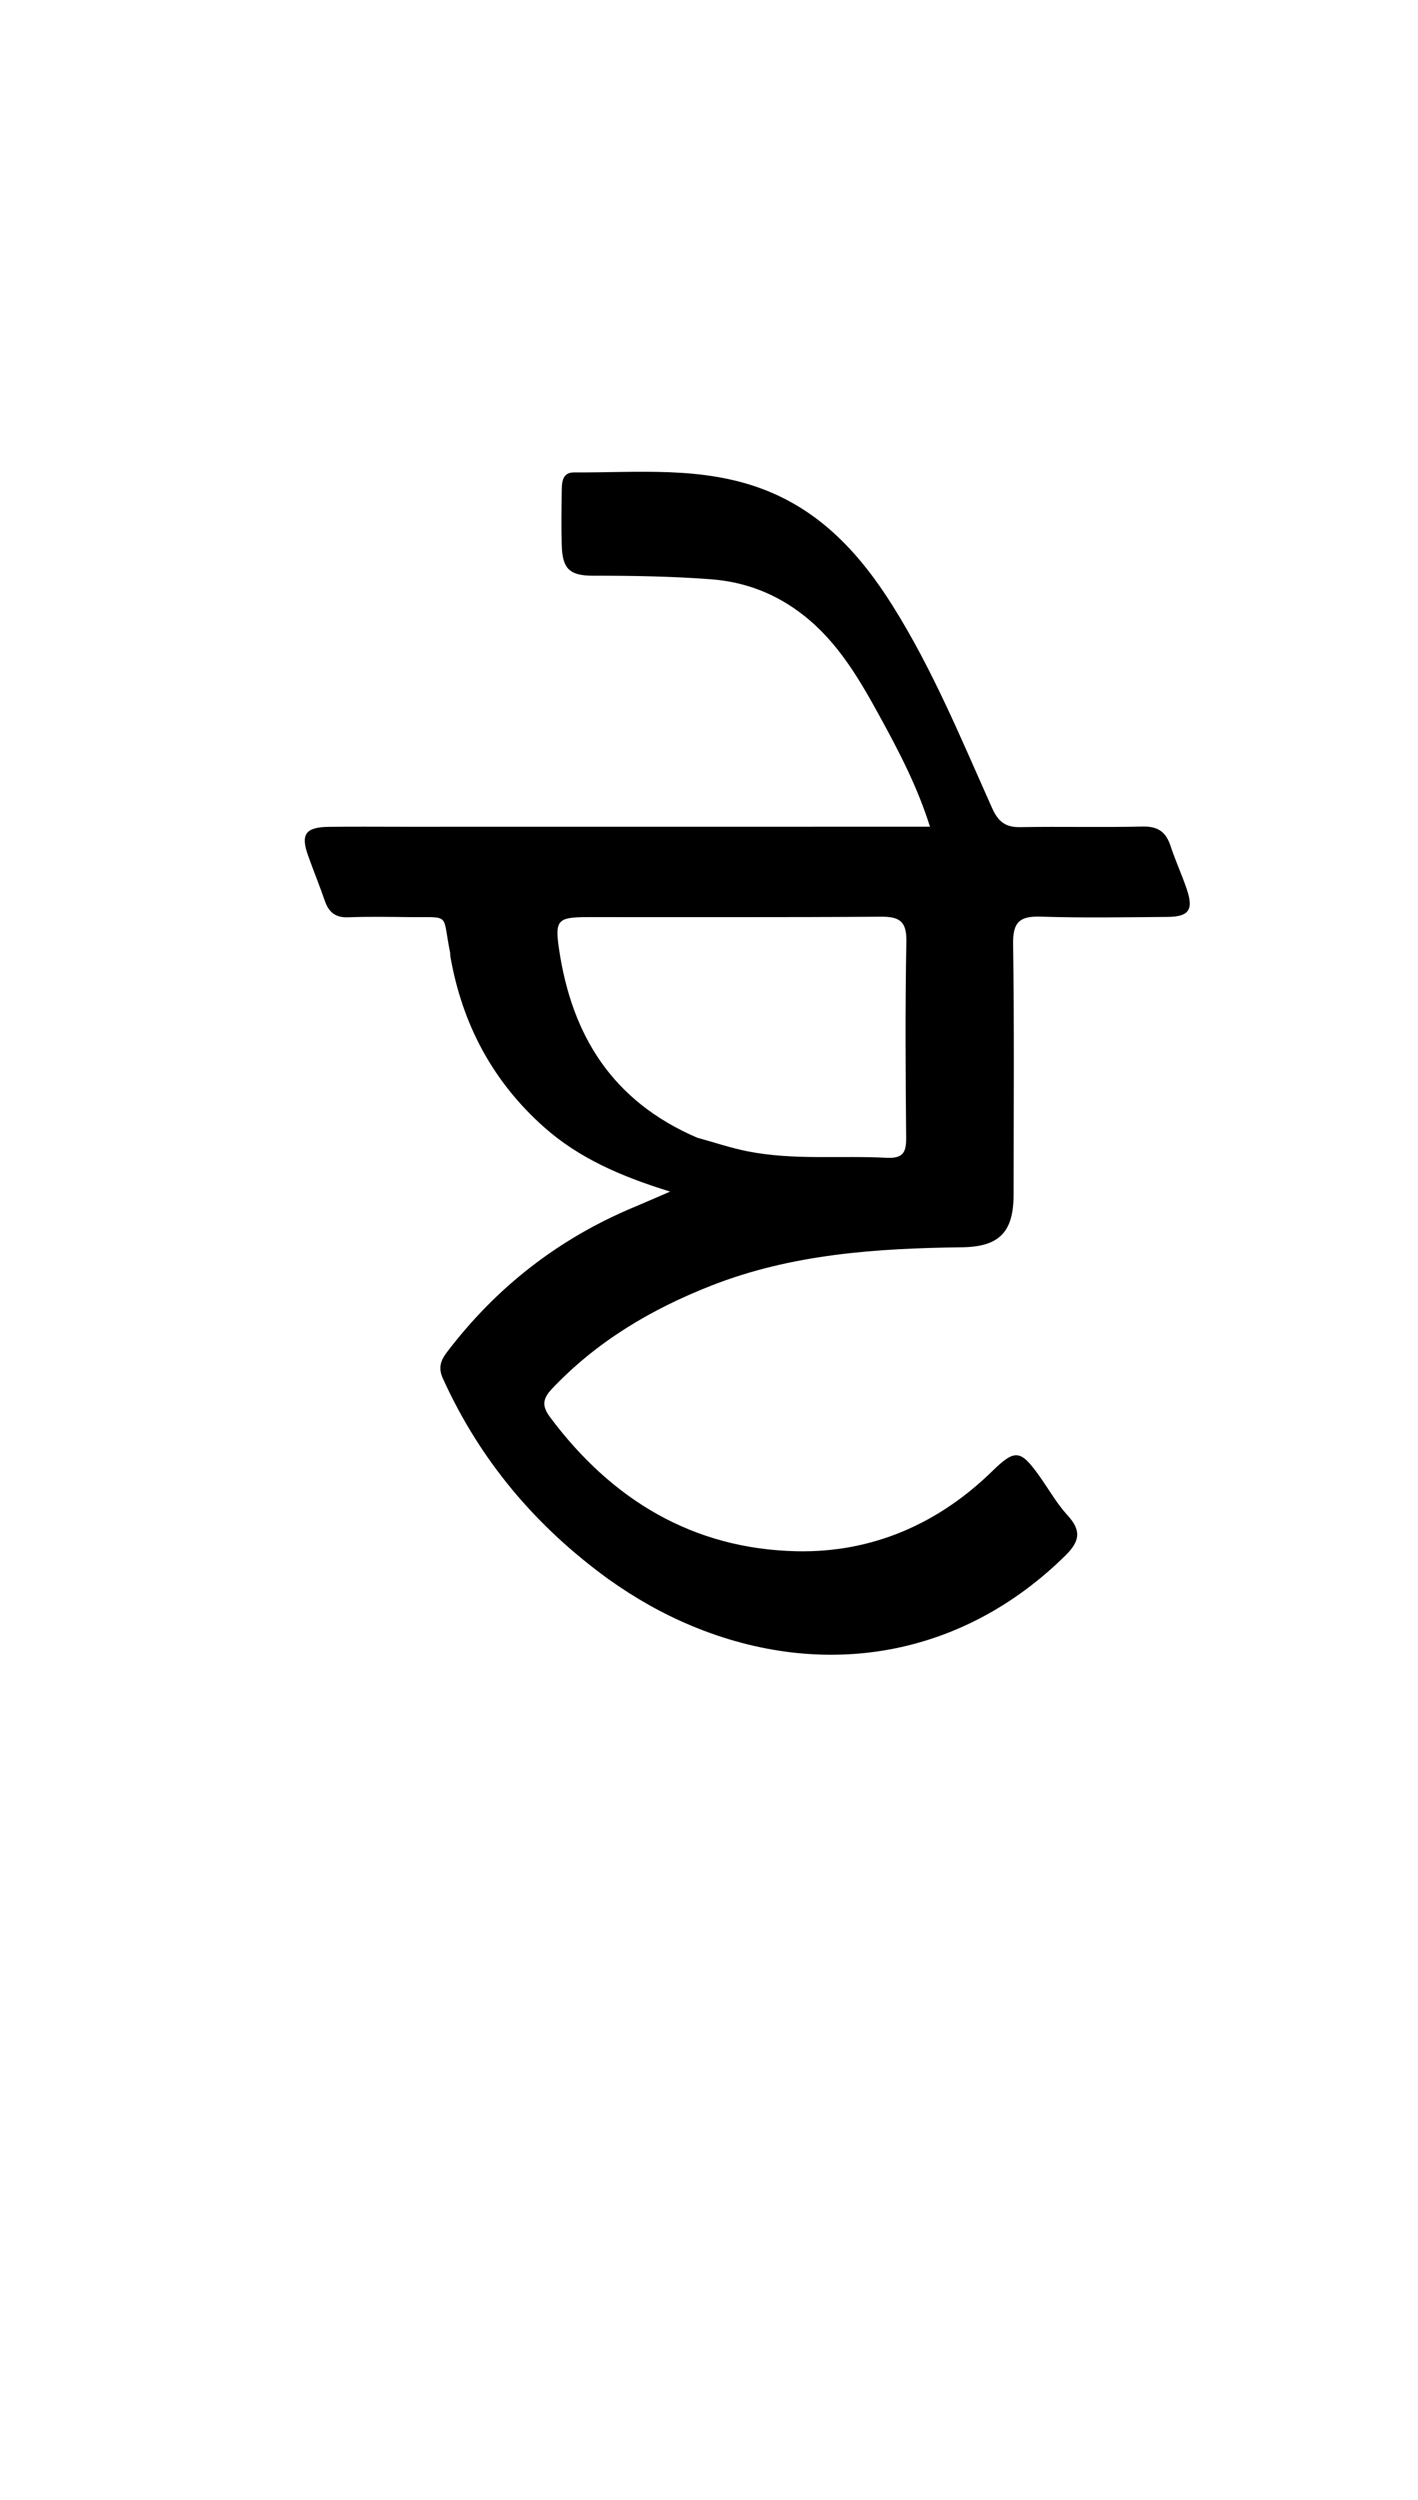 <svg enable-background="new 0 0 336 592" viewBox="0 0 336 592" xmlns="http://www.w3.org/2000/svg"><path d="m144.123 373.929c-17.346-12.6-30.443-28.23-39.179-47.483-1.146-2.526-.564-4.236 1.02-6.314 11.772-15.451 26.574-26.921 44.507-34.369 2.422-1.006 4.819-2.072 8.311-3.578-11.589-3.586-21.591-7.892-29.921-15.308-12.15-10.818-19.333-24.365-22.133-40.316-.057-.326-.013-.672-.079-.995-1.937-9.531.316-8.257-9.632-8.381-4.831-.06-9.669-.145-14.493.043-3.012.117-4.615-1.175-5.55-3.884-1.248-3.614-2.698-7.159-3.985-10.76-1.788-5.003-.595-6.698 4.871-6.773 5.83-.08 11.663-.02 17.494-.021 39.654-.004 79.307-.008 118.961-.012 1.798-0 3.596-0 6.048-0-3.039-9.617-7.36-17.83-11.791-25.924-4.869-8.893-9.964-17.729-18.186-24.164-6.469-5.064-13.713-7.89-21.958-8.514-9.314-.704-18.625-.848-27.953-.84-5.488.005-7.197-1.653-7.364-7.102-.138-4.494-.069-8.996.006-13.493.032-1.896.358-3.878 2.883-3.864 15.098.086 30.38-1.547 44.959 4.033 13.695 5.242 22.96 15.449 30.565 27.556 9.514 15.147 16.279 31.634 23.546 47.869 1.441 3.219 3.148 4.61 6.691 4.545 9.66-.177 19.329.088 28.987-.143 3.632-.087 5.53 1.28 6.617 4.59 1.14 3.473 2.684 6.812 3.858 10.276 1.646 4.859.502 6.497-4.608 6.535-9.996.075-20.001.262-29.987-.068-4.96-.164-6.646 1.26-6.571 6.432.286 19.823.13 39.652.113 59.479-.007 8.882-3.486 12.284-12.245 12.394-20.188.252-40.216 1.569-59.316 9.05-14.266 5.588-27.157 13.211-37.798 24.44-2.301 2.429-2.428 4.119-.432 6.792 14.607 19.564 33.883 31.162 58.362 31.698 17.732.388 33.474-6.36 46.38-18.965 5.396-5.27 6.69-5.106 11.133 1.113 2.222 3.111 4.115 6.515 6.678 9.309 3.284 3.582 3.027 6.098-.452 9.529-24.454 24.126-57.241 29.688-88.48 16.725-6.932-2.876-13.458-6.562-19.876-11.136m21.047-104.52c3.998 1.097 7.947 2.443 12.003 3.244 10.856 2.145 21.89.956 32.831 1.524 3.986.207 4.747-1.24 4.713-4.802-.147-15.475-.243-30.956.05-46.427.091-4.79-1.648-5.893-6.056-5.861-23.13.169-46.262.083-69.394.097-7.224.004-7.881.681-6.841 7.66 3.018 20.261 12.506 35.88 32.694 44.564z"/></svg>